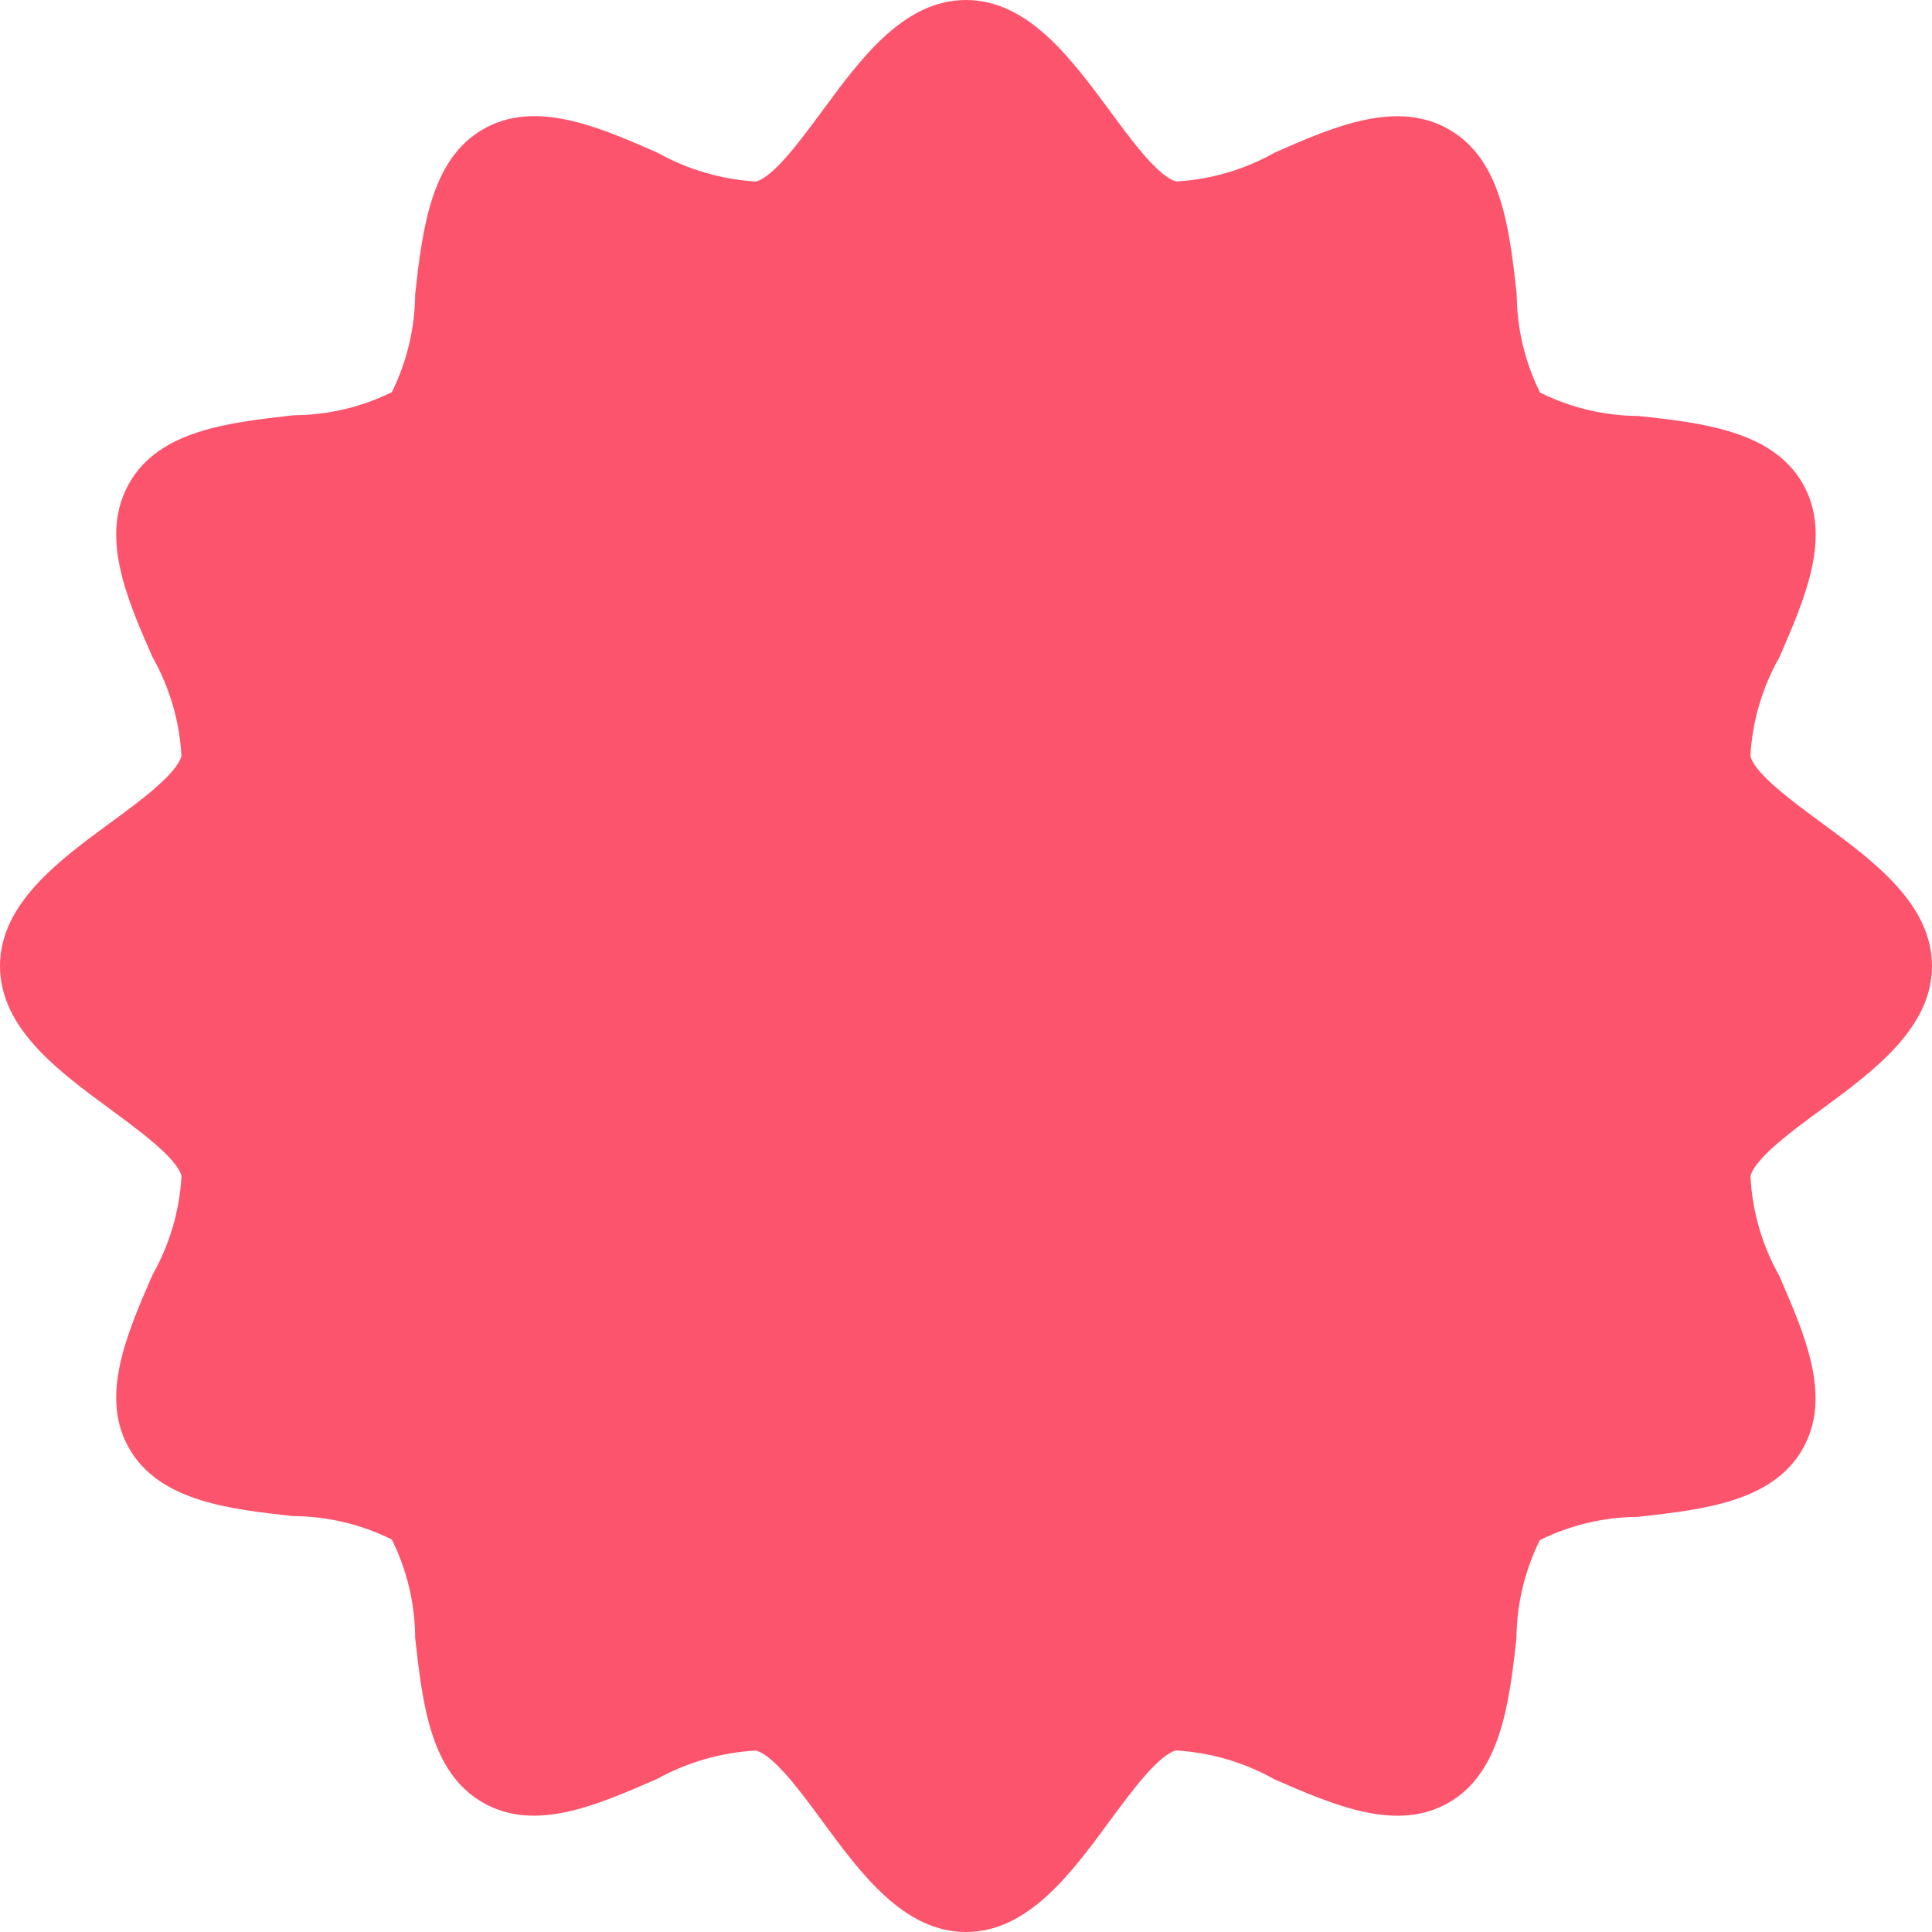 <?xml version="1.0" encoding="UTF-8"?>
<svg width="48px" height="48px" viewBox="0 0 48 48" version="1.1" xmlns="http://www.w3.org/2000/svg" xmlns:xlink="http://www.w3.org/1999/xlink">
    <title>Shape</title>
    <g id="Symbols" stroke="none" stroke-width="1" fill="none" fill-rule="evenodd">
        <g id="app_icon_offer" transform="translate(-57, 1)" fill="rgb(252, 84, 108)" fill-rule="nonzero">
            <g id="new" transform="translate(57, -1)">
                <path d="M45.27,20.453 C44.531,19.908 43.6,19.228 43.488,18.783 C43.535,17.923 43.781,17.085 44.206,16.335 C44.857,14.841 45.529,13.292 44.782,12.005 C44.035,10.717 42.336,10.508 40.702,10.335 C39.855,10.329 39.021,10.13 38.262,9.753 C37.884,8.992 37.686,8.154 37.682,7.305 C37.499,5.67 37.309,3.98 36.013,3.224 C34.717,2.469 33.166,3.131 31.672,3.79 C30.922,4.215 30.083,4.46 29.222,4.508 C28.771,4.387 28.093,3.464 27.553,2.726 C26.605,1.448 25.539,0 23.999,0 C22.459,0 21.392,1.448 20.451,2.726 C19.904,3.466 19.226,4.395 18.781,4.51 C17.921,4.458 17.084,4.213 16.332,3.792 C14.829,3.13 13.281,2.471 11.997,3.214 C10.714,3.957 10.499,5.66 10.315,7.305 C10.309,8.151 10.111,8.986 9.735,9.744 C8.978,10.116 8.147,10.312 7.304,10.316 C5.668,10.5 3.975,10.69 3.222,11.986 C2.469,13.282 3.13,14.831 3.79,16.327 C4.216,17.079 4.462,17.92 4.508,18.783 C4.387,19.234 3.464,19.915 2.725,20.453 C1.448,21.392 0,22.461 0,24.001 C0,25.541 1.448,26.61 2.728,27.549 C3.466,28.094 4.397,28.774 4.51,29.219 C4.462,30.079 4.217,30.917 3.792,31.667 C3.141,33.161 2.469,34.71 3.216,35.997 C3.963,37.285 5.662,37.494 7.296,37.667 C8.143,37.673 8.977,37.872 9.735,38.249 C10.113,39.01 10.312,39.848 10.315,40.697 C10.499,42.332 10.689,44.022 11.985,44.778 C13.281,45.533 14.819,44.853 16.315,44.202 C17.073,43.782 17.917,43.539 18.782,43.492 C19.233,43.613 19.911,44.536 20.451,45.274 C21.392,46.552 22.459,48 23.999,48 C25.539,48 26.605,46.552 27.547,45.274 C28.093,44.534 28.772,43.605 29.216,43.49 C30.077,43.539 30.915,43.784 31.666,44.208 C33.16,44.859 34.709,45.527 35.994,44.786 C37.28,44.045 37.493,42.34 37.676,40.704 C37.682,39.857 37.881,39.023 38.256,38.264 C39.015,37.889 39.848,37.691 40.694,37.686 C42.33,37.502 44.022,37.312 44.776,36.016 C45.529,34.72 44.849,33.182 44.2,31.686 C43.775,30.93 43.532,30.085 43.49,29.219 C43.611,28.768 44.534,28.088 45.272,27.549 C46.55,26.608 48,25.539 48,24.001 C48,22.463 46.549,21.392 45.27,20.453 Z" id="Shape"></path>
            </g>
        </g>
    </g>
</svg>